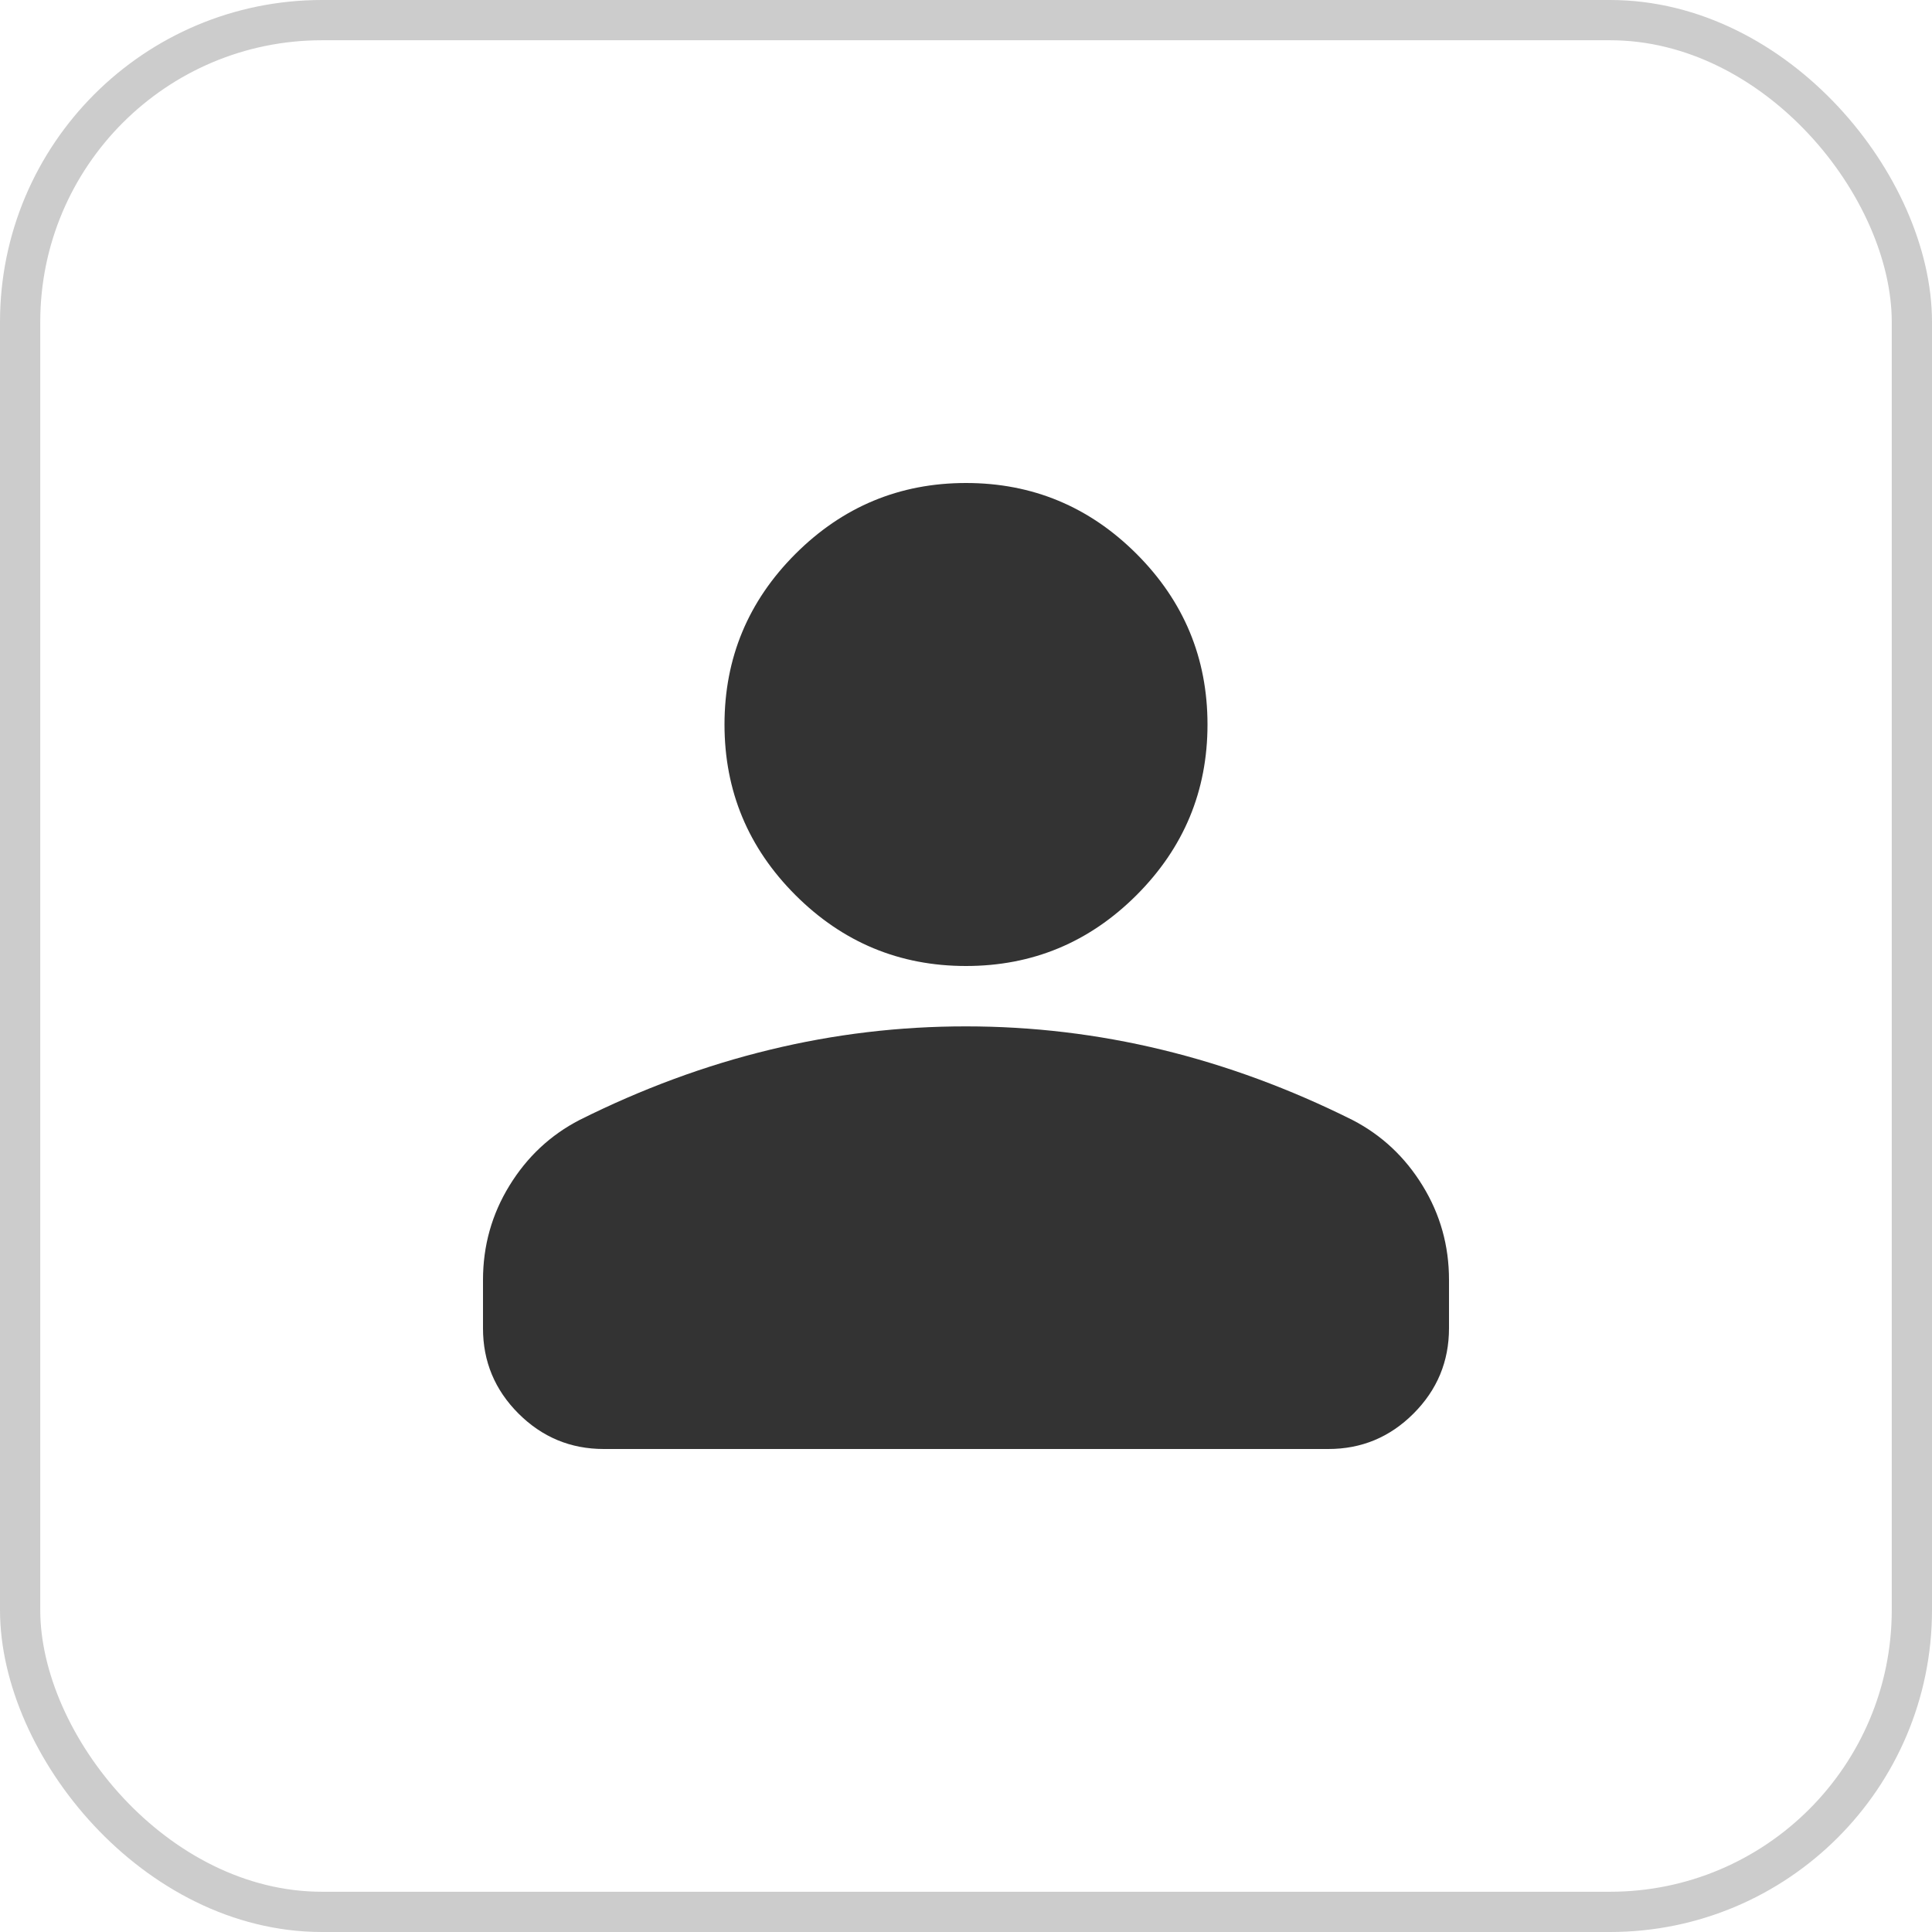 <svg width="48" height="48" viewBox="0 0 48 48" fill="none" xmlns="http://www.w3.org/2000/svg">
<rect x="0.5" y="0.5" width="47" height="47" rx="7.5" stroke="#CCCCCC"/>
<path d="M24 24C22.35 24 20.938 23.413 19.762 22.238C18.587 21.062 18 19.65 18 18C18 16.35 18.587 14.938 19.762 13.762C20.938 12.588 22.35 12 24 12C25.65 12 27.062 12.588 28.238 13.762C29.413 14.938 30 16.35 30 18C30 19.65 29.413 21.062 28.238 22.238C27.062 23.413 25.65 24 24 24ZM15 36C14.175 36 13.469 35.706 12.88 35.118C12.293 34.53 11.999 33.824 12 33V31.8C12 30.95 12.219 30.169 12.657 29.456C13.095 28.742 13.676 28.199 14.4 27.825C15.95 27.05 17.525 26.468 19.125 26.081C20.725 25.692 22.35 25.499 24 25.5C25.65 25.5 27.275 25.694 28.875 26.082C30.475 26.47 32.05 27.051 33.6 27.825C34.325 28.2 34.907 28.744 35.344 29.457C35.782 30.17 36.001 30.951 36 31.8V33C36 33.825 35.706 34.532 35.118 35.12C34.53 35.708 33.824 36.001 33 36H15Z" fill="#333333"/>
</svg>
